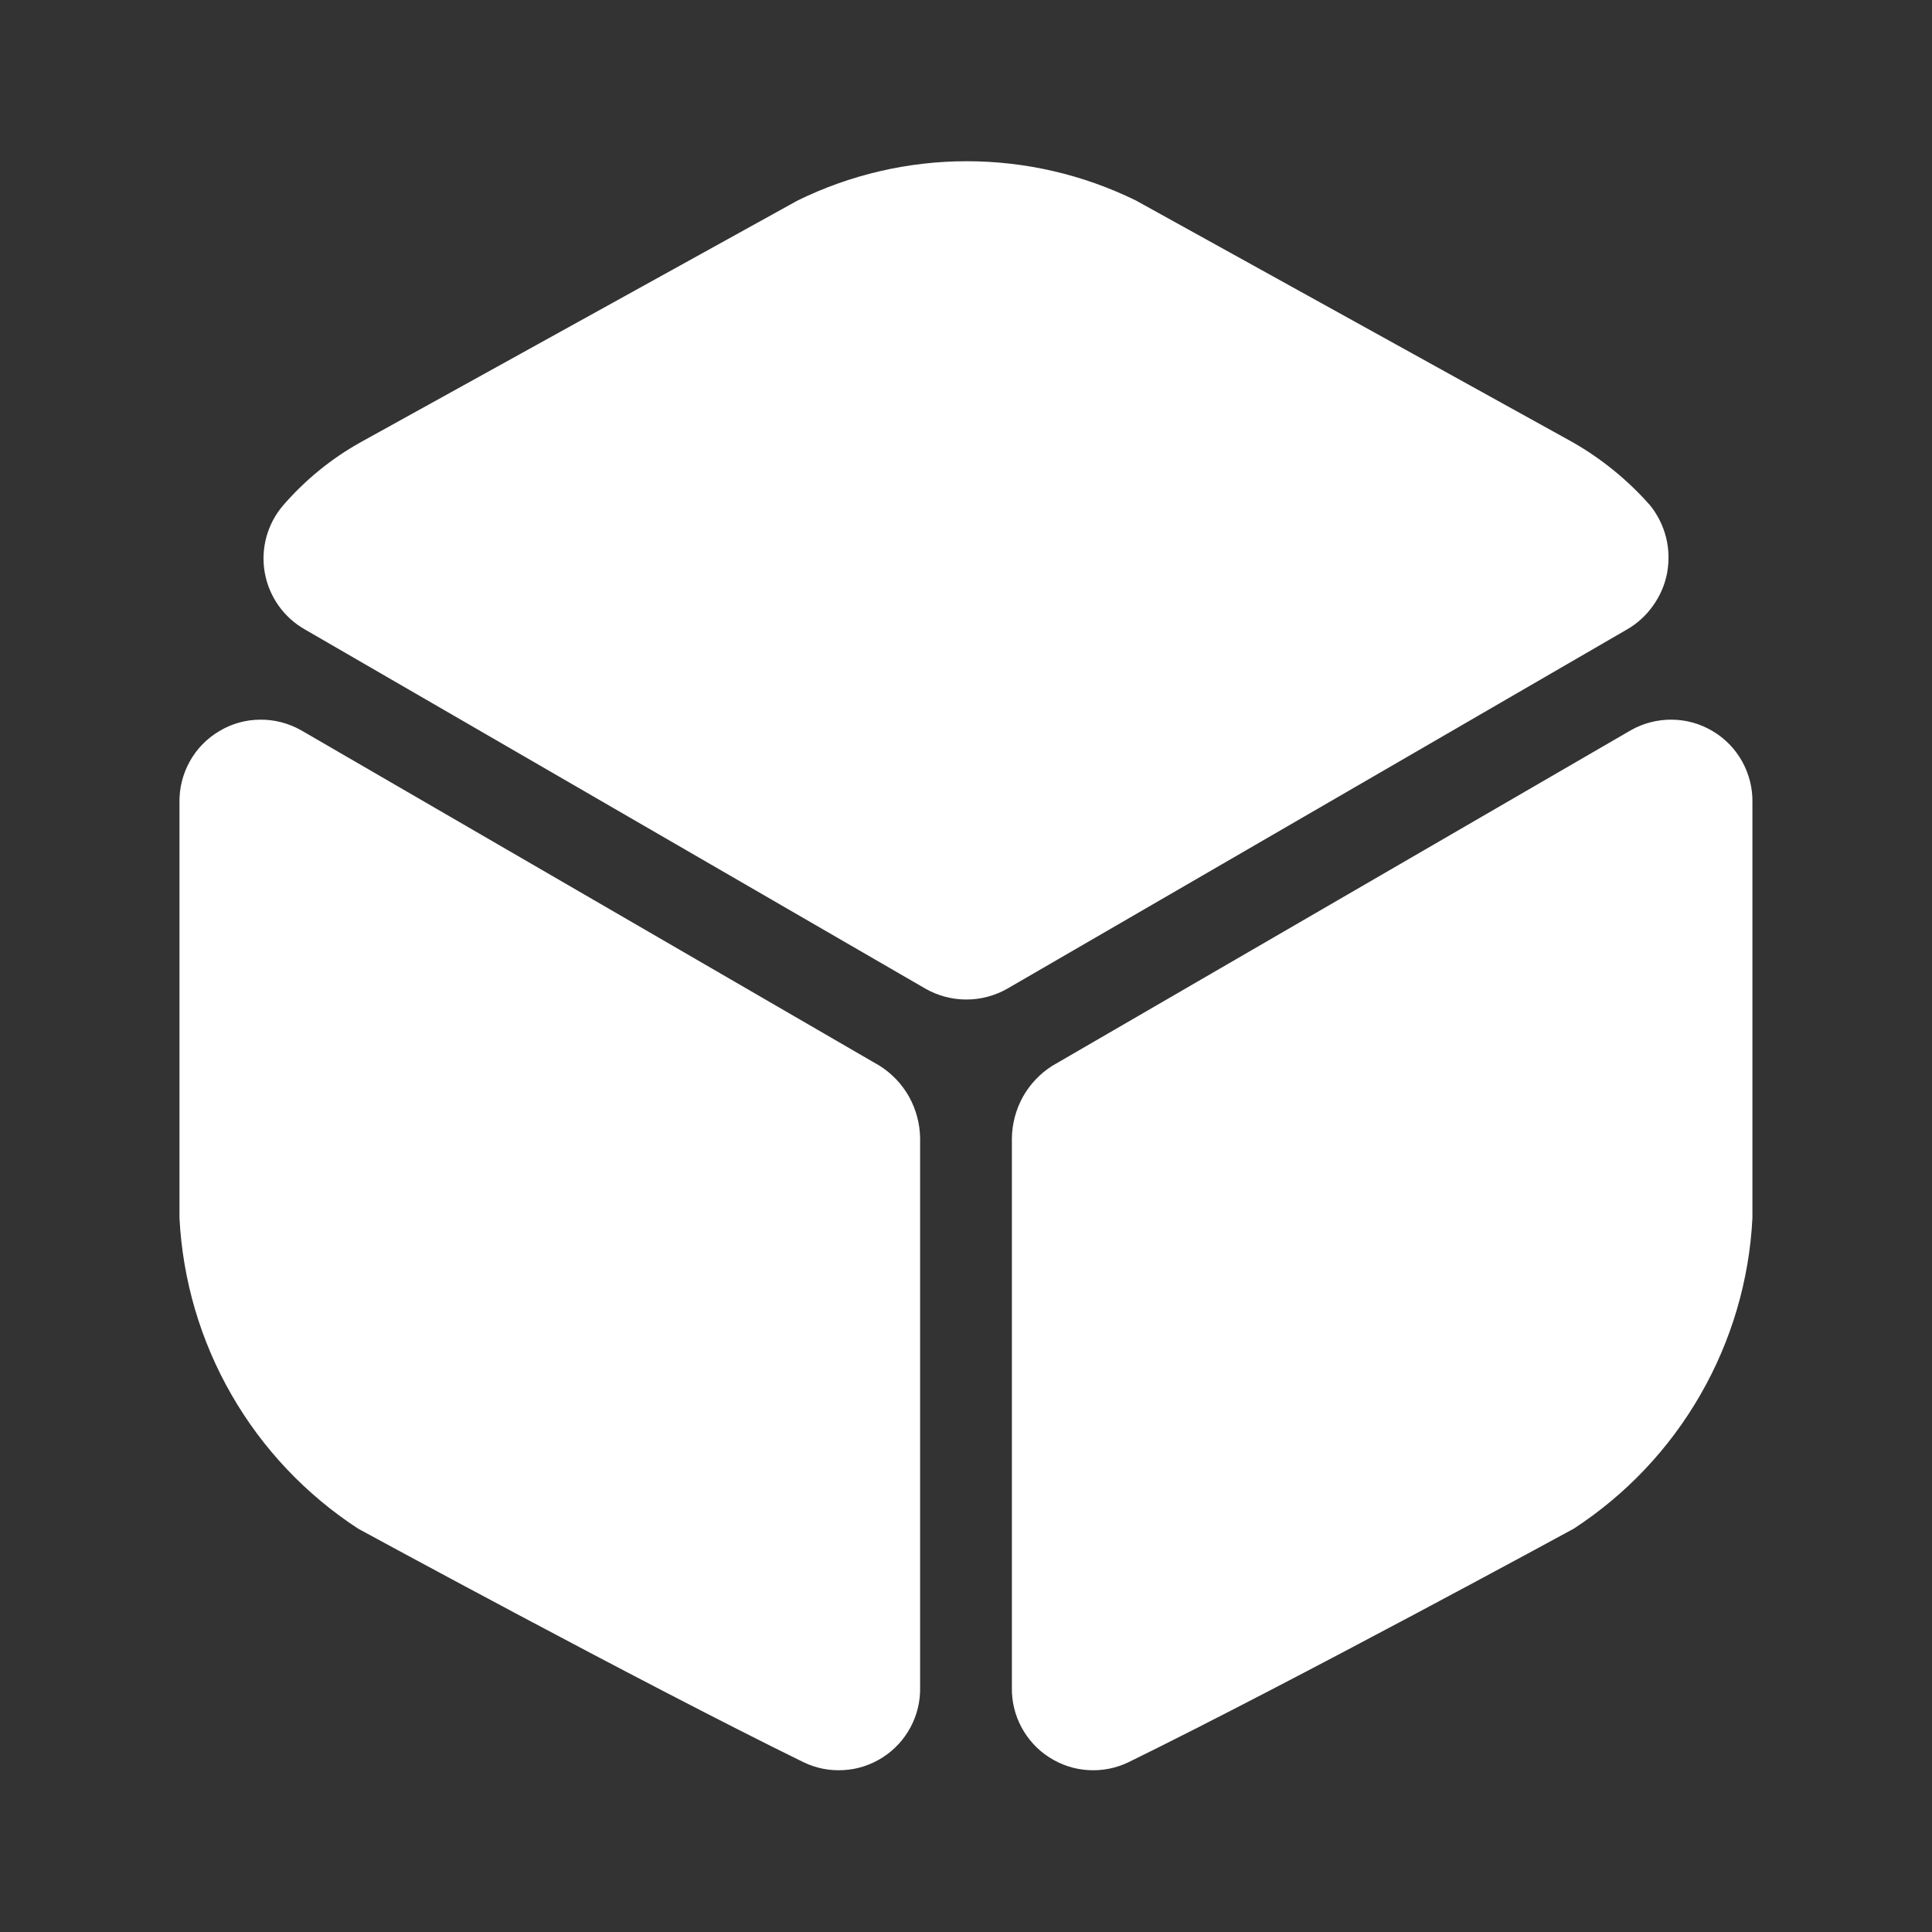 <svg width="20" height="20" viewBox="0 0 20 20" fill="none" xmlns="http://www.w3.org/2000/svg">
<rect x="0" y="0" width="20" height="20" fill="#333333" stroke="none"/>
<path d="M16.841 6.517L10.429 10.234C10.299 10.308 10.153 10.347 10.004 10.347C9.855 10.347 9.708 10.308 9.579 10.234L3.158 6.517C3.049 6.456 2.956 6.371 2.884 6.27C2.812 6.168 2.763 6.052 2.741 5.929C2.719 5.807 2.725 5.681 2.757 5.561C2.79 5.44 2.848 5.329 2.929 5.234C3.158 4.969 3.431 4.746 3.737 4.576L8.258 2.075C8.803 1.808 9.401 1.669 10.008 1.669C10.615 1.669 11.213 1.808 11.758 2.075L16.275 4.575C16.579 4.748 16.852 4.97 17.083 5.233C17.161 5.33 17.216 5.442 17.247 5.563C17.277 5.683 17.28 5.809 17.258 5.931C17.235 6.053 17.185 6.168 17.113 6.269C17.041 6.371 16.949 6.455 16.841 6.517Z" fill="white"/>
<path d="M9.525 11.784V17.467C9.528 17.611 9.494 17.753 9.426 17.88C9.358 18.007 9.259 18.115 9.138 18.192C9.017 18.27 8.878 18.316 8.734 18.324C8.59 18.333 8.447 18.305 8.317 18.242C6.6 17.4 3.708 15.825 3.708 15.825C3.168 15.473 2.718 14.998 2.397 14.439C2.075 13.88 1.891 13.253 1.858 12.609V8.309C1.855 8.16 1.892 8.013 1.964 7.883C2.036 7.753 2.141 7.645 2.269 7.569C2.397 7.492 2.542 7.451 2.691 7.45C2.84 7.448 2.986 7.486 3.116 7.559L9.108 11.034C9.234 11.114 9.339 11.225 9.412 11.356C9.484 11.487 9.523 11.634 9.525 11.784Z" fill="white"/>
<path d="M10.475 11.784V17.467C10.472 17.611 10.506 17.753 10.574 17.88C10.642 18.007 10.741 18.115 10.862 18.192C10.983 18.27 11.122 18.316 11.266 18.324C11.41 18.333 11.553 18.305 11.683 18.242C13.4 17.4 16.291 15.825 16.291 15.825C16.831 15.473 17.281 14.998 17.602 14.439C17.924 13.88 18.109 13.252 18.141 12.608V8.309C18.144 8.16 18.107 8.013 18.035 7.883C17.963 7.753 17.858 7.645 17.73 7.569C17.602 7.492 17.456 7.451 17.308 7.45C17.159 7.448 17.012 7.486 16.883 7.559L10.892 11.034C10.766 11.114 10.661 11.225 10.588 11.356C10.516 11.487 10.477 11.634 10.475 11.784Z" fill="white"/>
</svg>
